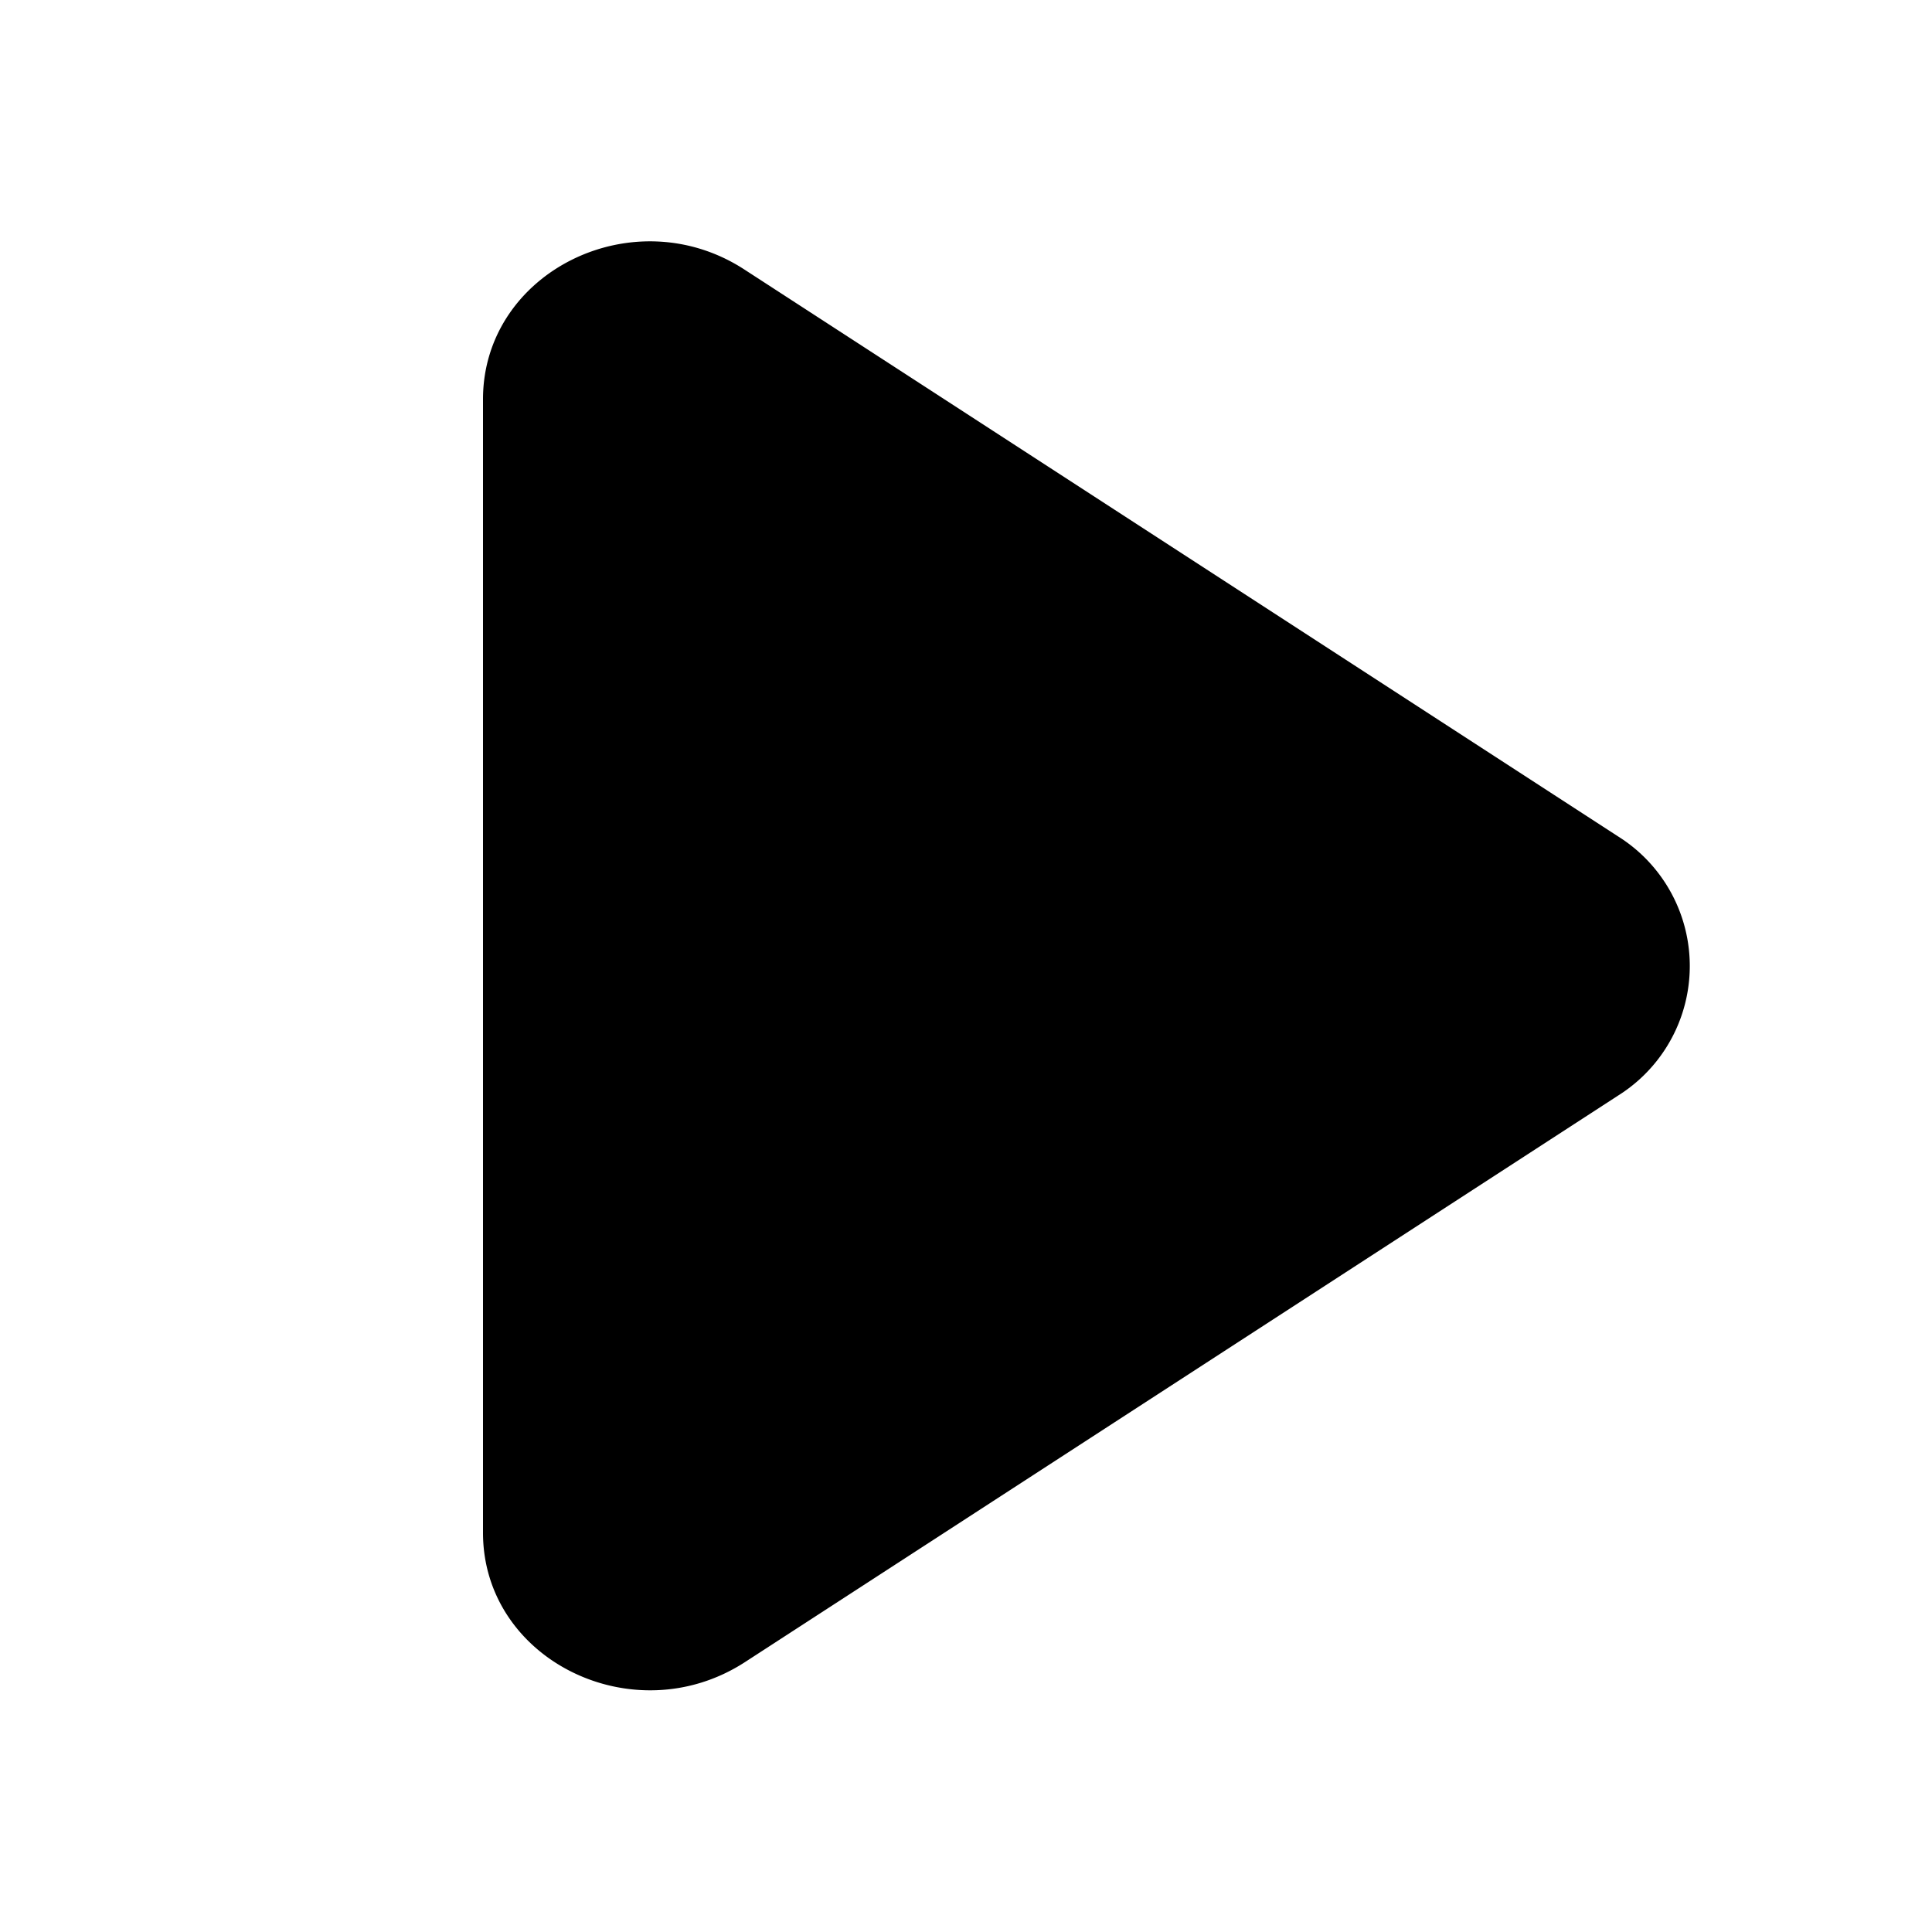 <svg aria-hidden="true" role="img" xmlns="http://www.w3.org/2000/svg" width="24" height="24" fill="none" viewBox="0 0 24 24"><path fill="currentColor" d="M9.25 3.35C7.87 2.45 6 3.38 6 4.96v14.08c0 1.58 1.87 2.5 3.25 1.61l10.85-7.04a1.9 1.9 0 0 0 0-3.22L9.25 3.35Z" class=""></path></svg>